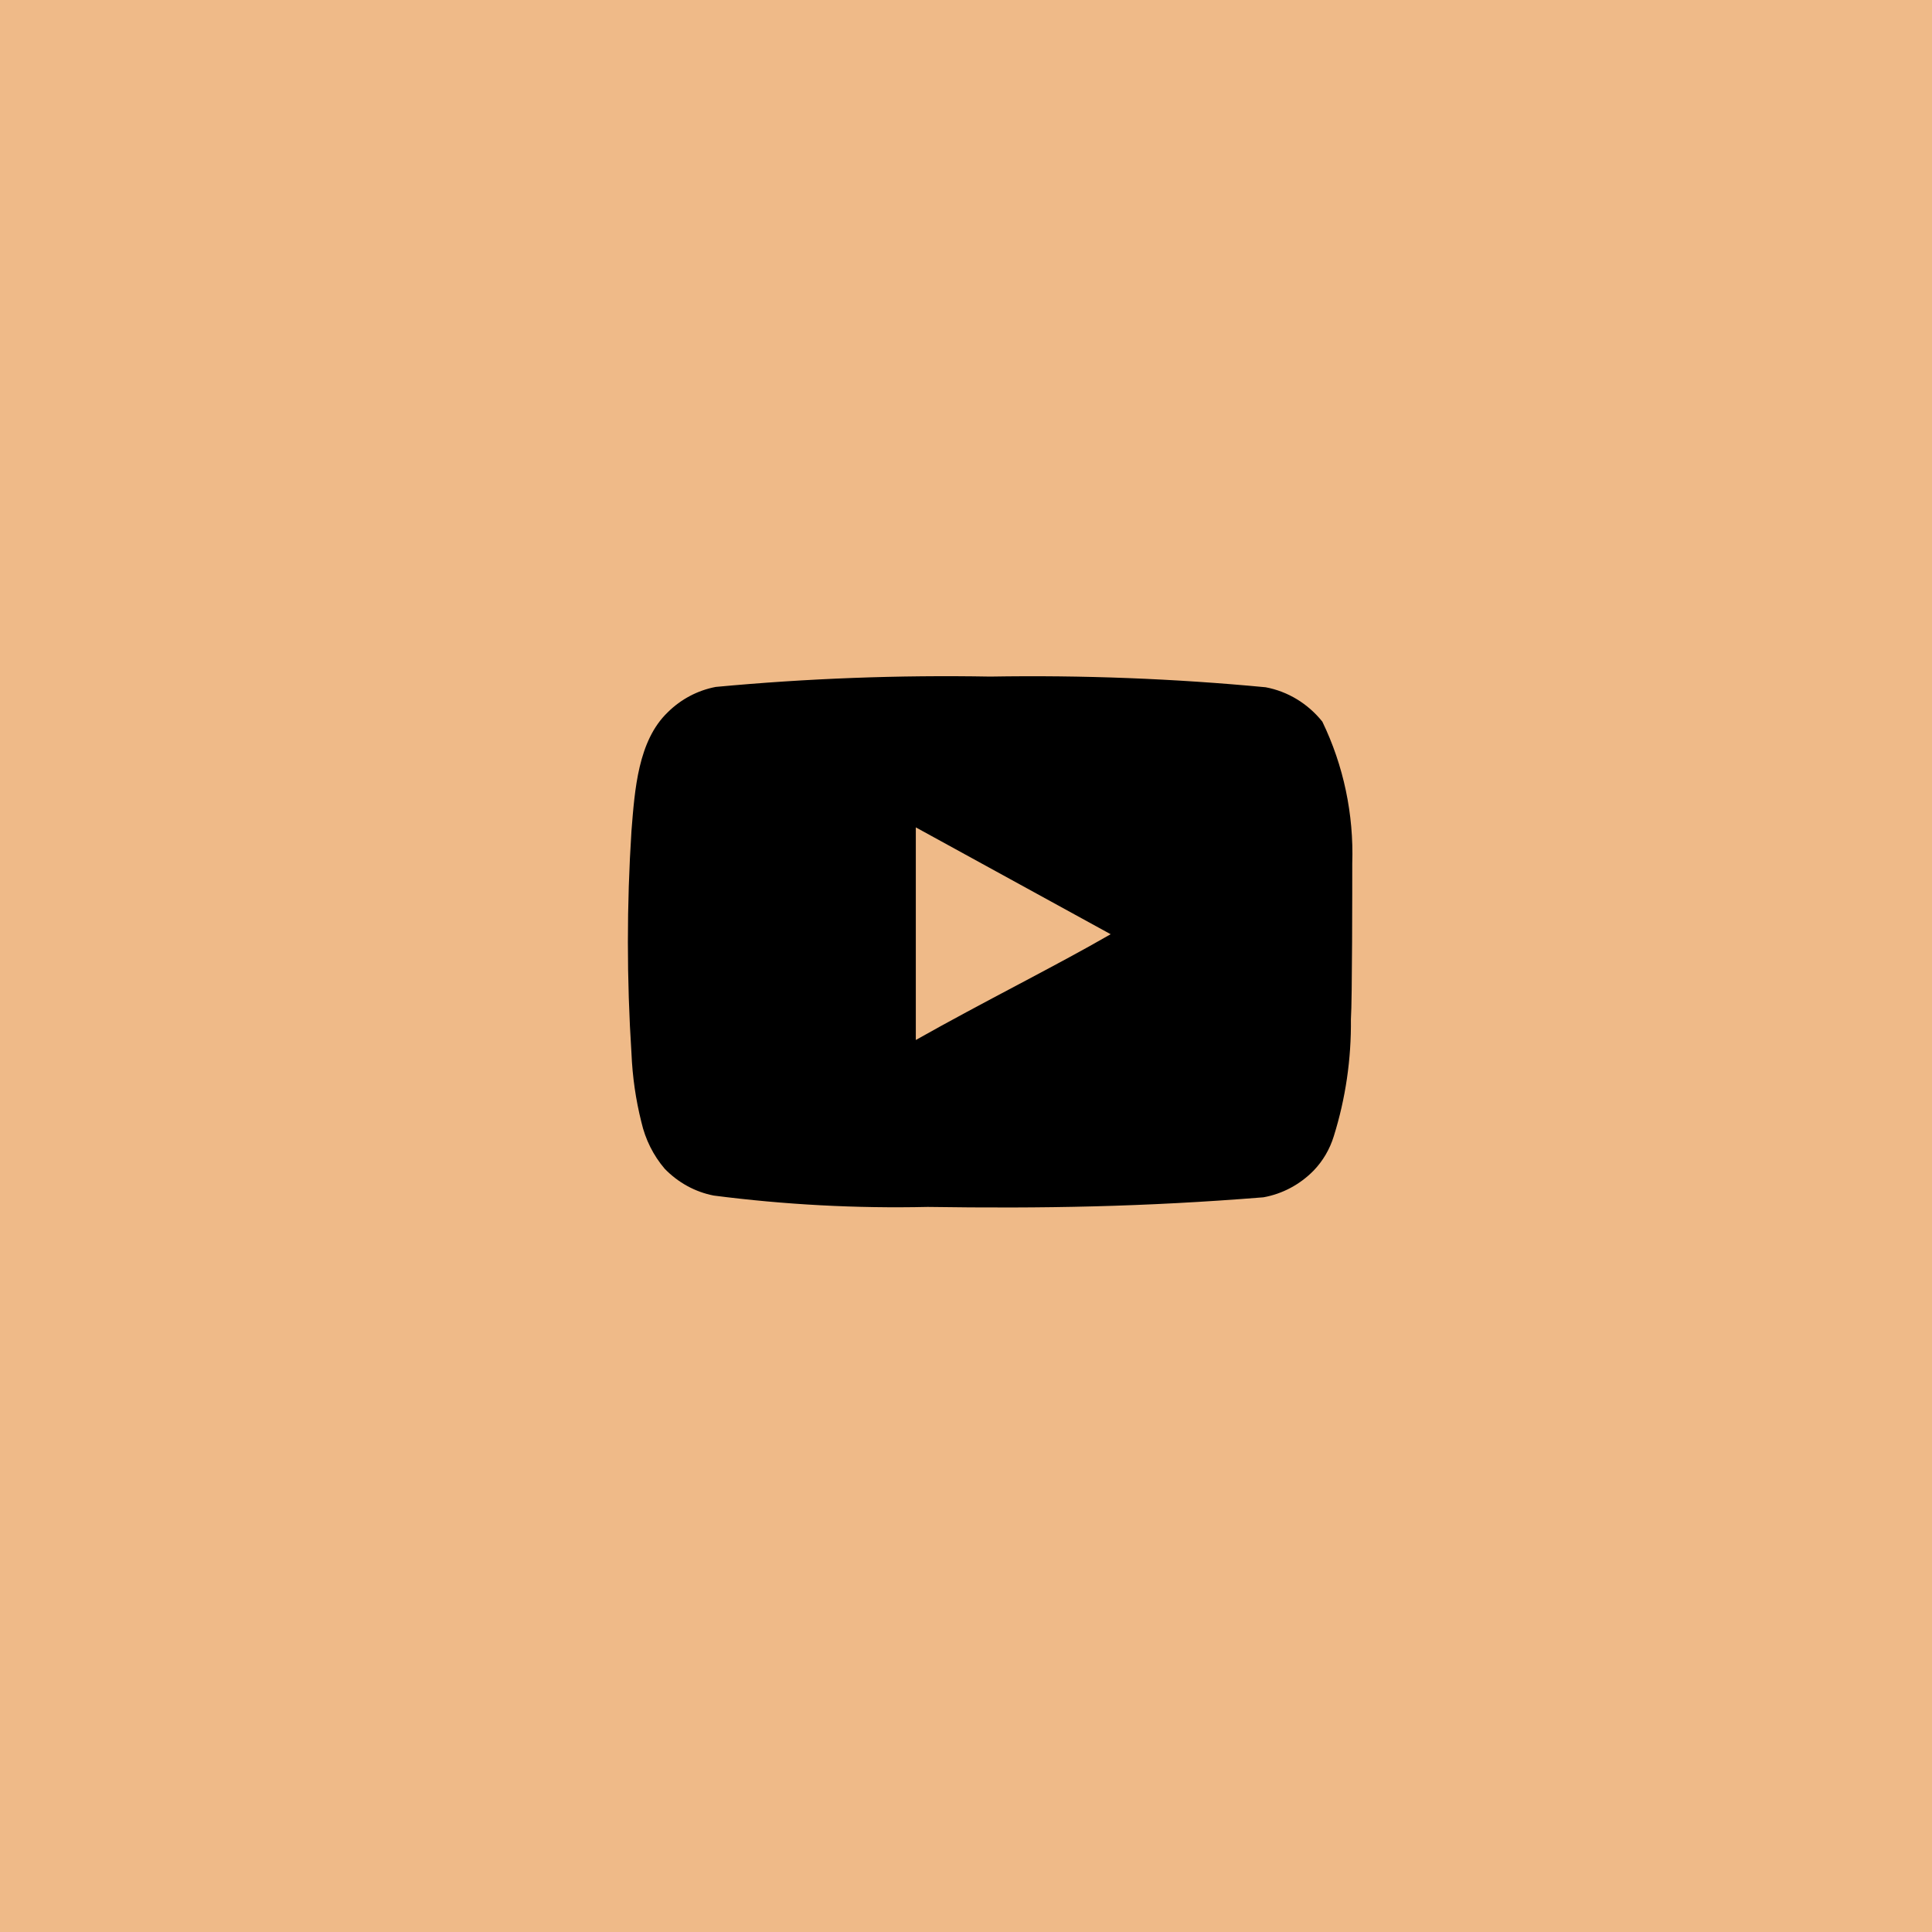 <svg width="40" height="40" viewBox="0 0 40 40" fill="none" xmlns="http://www.w3.org/2000/svg">
<rect width="40" height="40" fill="#EFBA88"/>
<path d="M27.997 17.877C28.03 16.859 27.817 15.849 27.377 14.94C27.078 14.567 26.663 14.315 26.204 14.229C24.308 14.049 22.405 13.976 20.501 14.008C18.605 13.974 16.708 14.045 14.819 14.222C14.445 14.293 14.099 14.475 13.824 14.748C13.21 15.338 13.142 16.348 13.074 17.201C12.975 18.735 12.975 20.275 13.074 21.809C13.094 22.29 13.162 22.766 13.279 23.231C13.361 23.591 13.527 23.923 13.762 24.198C14.04 24.485 14.394 24.679 14.778 24.753C16.247 24.942 17.727 25.021 19.207 24.988C21.591 25.023 23.683 24.988 26.157 24.789C26.55 24.719 26.914 24.525 27.199 24.234C27.39 24.035 27.533 23.791 27.615 23.523C27.859 22.743 27.978 21.926 27.969 21.105C27.997 20.707 27.997 18.303 27.997 17.877ZM18.961 21.532V17.13L22.995 19.342C21.864 19.996 20.372 20.735 18.961 21.532Z" fill="black"/>
</svg>
